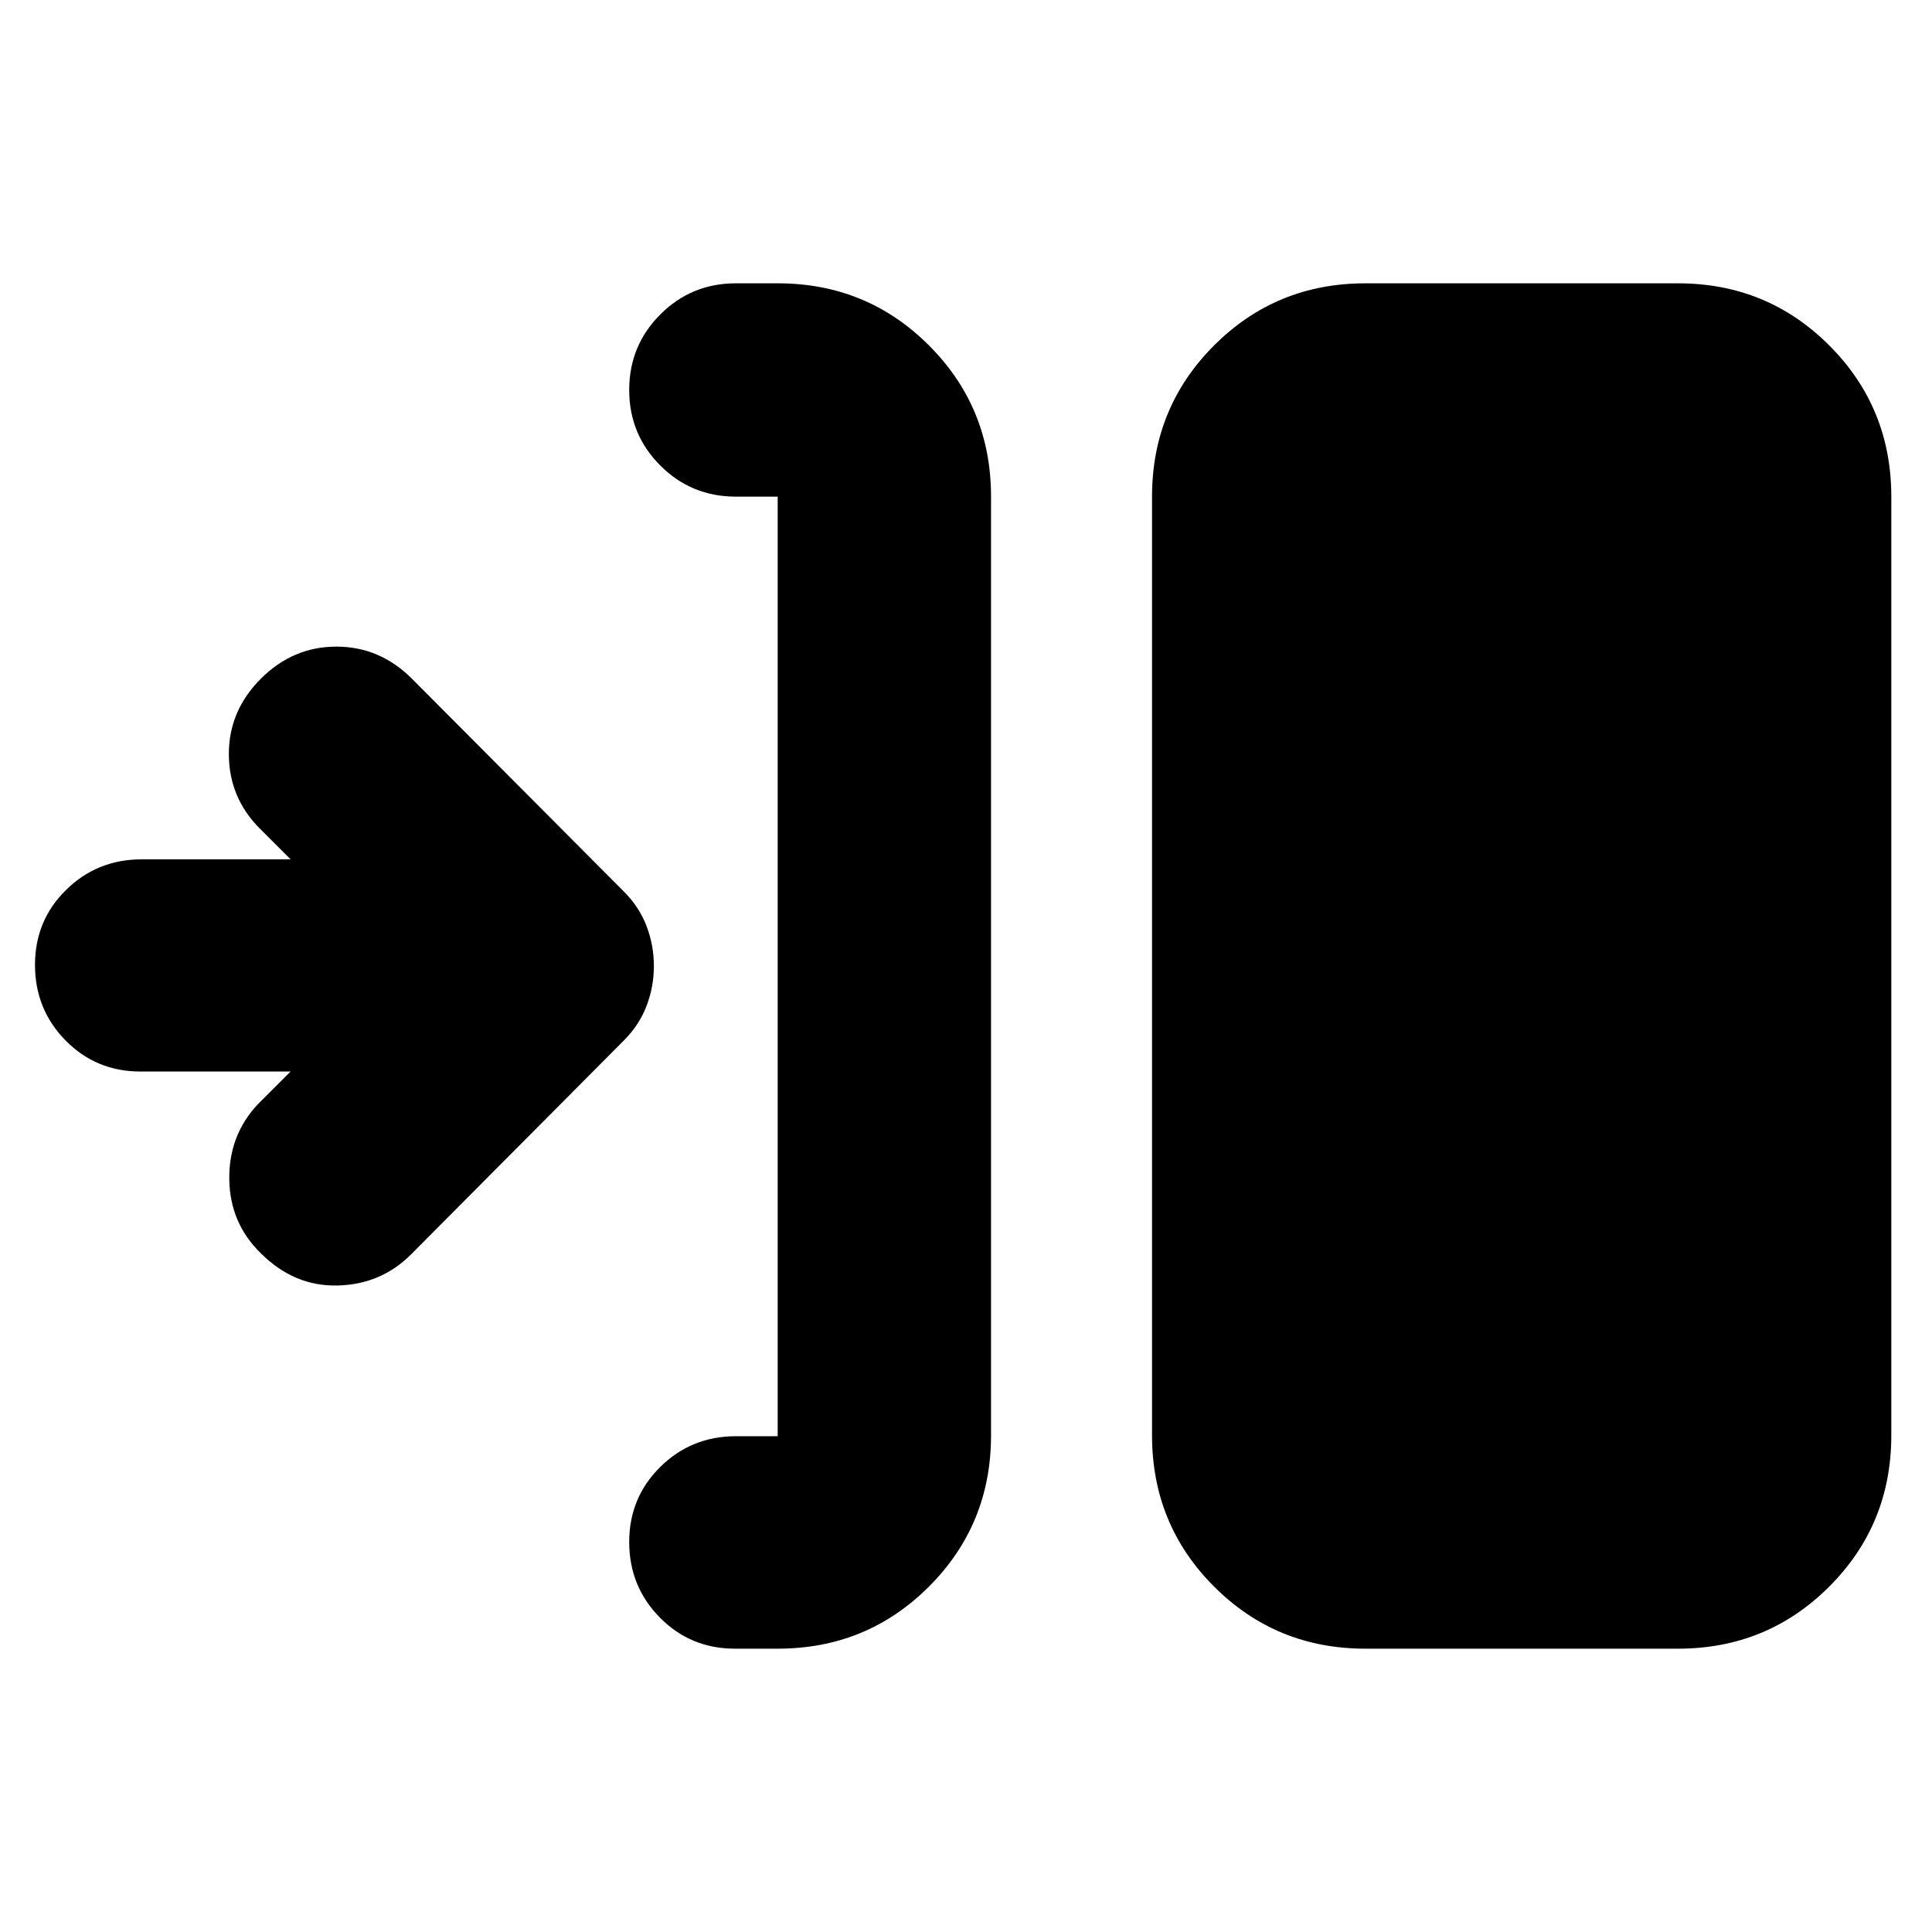 <svg xmlns="http://www.w3.org/2000/svg" height="24" viewBox="0 -960 960 960" width="24"><path d="M386.43-140.78h-21.21q-22.09 0-37.33-15.46-15.24-15.46-15.24-37.54 0-22.09 15.46-37.33 15.46-15.24 37.54-15.24h20.78v-466.87h-20.78q-22.08 0-37.54-15.45-15.46-15.46-15.46-37.55 0-22.08 15.46-37.54t37.54-15.46h20.78q44.31 0 75.16 30.85 30.85 30.85 30.85 75.15v466.44q0 44.3-30.85 75.15-30.85 30.85-75.16 30.85Zm292.01 0q-44.31 0-75.16-30.85-30.84-30.85-30.84-75.15v-466.44q0-44.3 30.84-75.15 30.85-30.85 75.16-30.85h155.34q44.31 0 75.16 30.85 30.84 30.85 30.84 75.15v466.44q0 44.3-30.84 75.15-30.85 30.85-75.16 30.85H678.44ZM144.39-427.56H69.83q-22.09 0-37.27-15.46-15.17-15.46-15.17-37.55 0-22.08 15.46-37.26Q48.3-533 70.39-533h74l-15.22-15.22q-15.39-15.39-15.45-36.98-.07-21.58 15.89-37.54 15.95-15.96 37.54-15.96t37.54 15.96l105.27 105.7q7.69 7.69 11.32 17.24 3.63 9.54 3.63 19.8 0 10.26-3.63 19.8-3.63 9.55-11.32 17.24L204.26-336.7q-14.96 14.96-36.54 15.46-21.59.5-38.11-16.02-15.39-14.96-15.68-36.76-.28-21.81 14.11-37.2l16.35-16.34Z"/></svg>